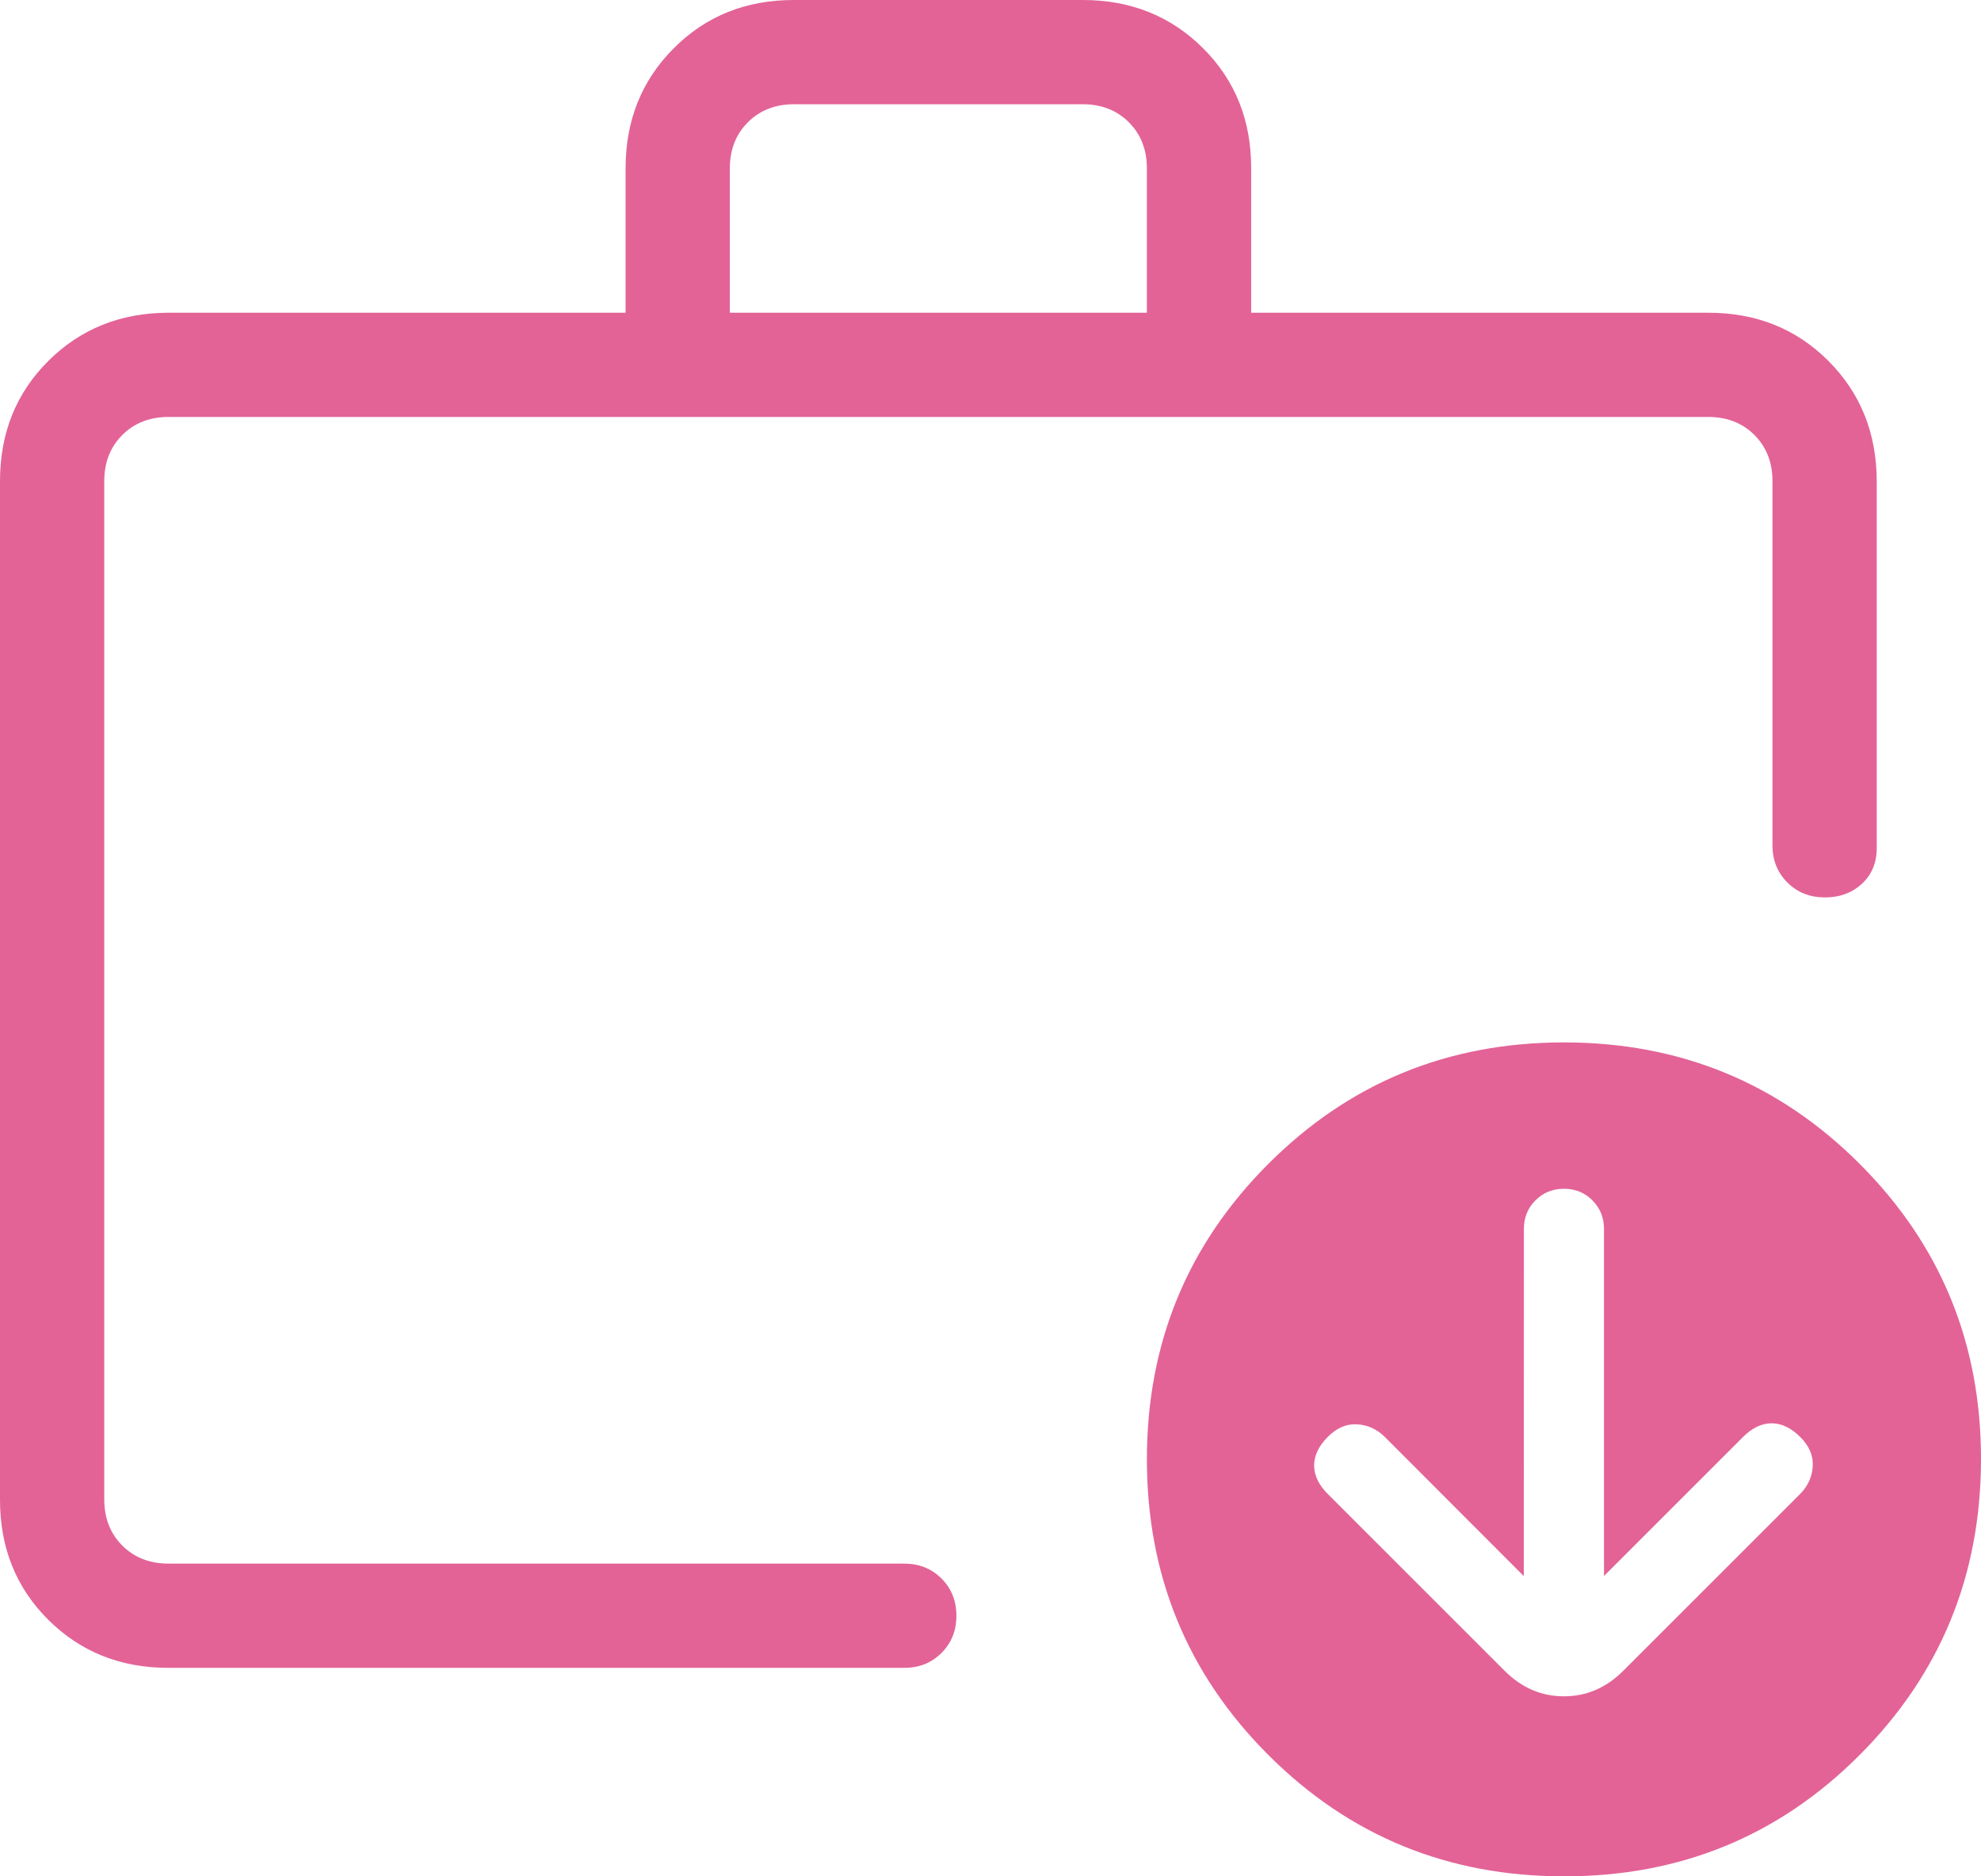 <svg width="19" height="18" viewBox="0 0 19 18" fill="none" xmlns="http://www.w3.org/2000/svg">
<path d="M1 14.385V15V4V14.385ZM1.615 16C1.155 16 0.771 15.846 0.462 15.538C0.153 15.23 -0.001 14.845 2.15517e-06 14.384V4.616C2.15517e-06 4.155 0.154 3.771 0.463 3.463C0.772 3.155 1.156 3.001 1.615 3H6V1.615C6 1.155 6.154 0.771 6.463 0.462C6.772 0.153 7.156 -0.001 7.616 2.15517e-06H10.385C10.845 2.15517e-06 11.229 0.154 11.538 0.462C11.847 0.77 12.001 1.154 12 1.615V3H16.385C16.845 3 17.229 3.154 17.537 3.463C17.845 3.772 17.999 4.156 18 4.616V8.135C18 8.277 17.952 8.392 17.857 8.479C17.762 8.566 17.643 8.61 17.5 8.609C17.357 8.608 17.238 8.561 17.143 8.466C17.048 8.371 17 8.253 17 8.11V4.616C17 4.436 16.942 4.288 16.827 4.173C16.712 4.058 16.564 4 16.385 4H1.615C1.436 4 1.288 4.058 1.173 4.173C1.058 4.288 1 4.436 1 4.616V14.385C1 14.564 1.058 14.712 1.173 14.827C1.288 14.942 1.436 15 1.616 15H8.673C8.816 15 8.935 15.048 9.03 15.143C9.125 15.238 9.173 15.357 9.173 15.5C9.173 15.643 9.125 15.762 9.03 15.857C8.935 15.952 8.816 16 8.673 16H1.615ZM7 3H11V1.615C11 1.436 10.942 1.288 10.827 1.173C10.712 1.058 10.564 1 10.385 1H7.615C7.436 1 7.288 1.058 7.173 1.173C7.058 1.288 7 1.436 7 1.615V3ZM15 18C13.886 18 12.941 17.612 12.165 16.836C11.388 16.059 11 15.113 11 14C11 12.887 11.388 11.942 12.165 11.165C12.942 10.388 13.887 10 15 10C16.113 10 17.059 10.388 17.836 11.165C18.613 11.942 19.001 12.887 19 14C18.999 15.113 18.611 16.059 17.836 16.836C17.061 17.613 16.116 18.001 15 18ZM14.615 15.12L13.281 13.784C13.206 13.71 13.118 13.67 13.017 13.664C12.916 13.657 12.822 13.697 12.735 13.784C12.648 13.872 12.604 13.963 12.604 14.058C12.604 14.153 12.647 14.244 12.734 14.331L14.434 16.031C14.596 16.192 14.785 16.273 15 16.273C15.215 16.273 15.404 16.192 15.566 16.031L17.266 14.331C17.34 14.256 17.38 14.168 17.386 14.067C17.393 13.966 17.353 13.872 17.266 13.785C17.179 13.698 17.087 13.654 16.992 13.654C16.897 13.654 16.806 13.697 16.719 13.784L15.384 15.119V11.789C15.384 11.681 15.347 11.59 15.273 11.515C15.199 11.441 15.108 11.404 15 11.404C14.892 11.404 14.801 11.441 14.727 11.515C14.653 11.589 14.616 11.68 14.616 11.788L14.615 15.12Z" fill="#E36397"/>
</svg>
